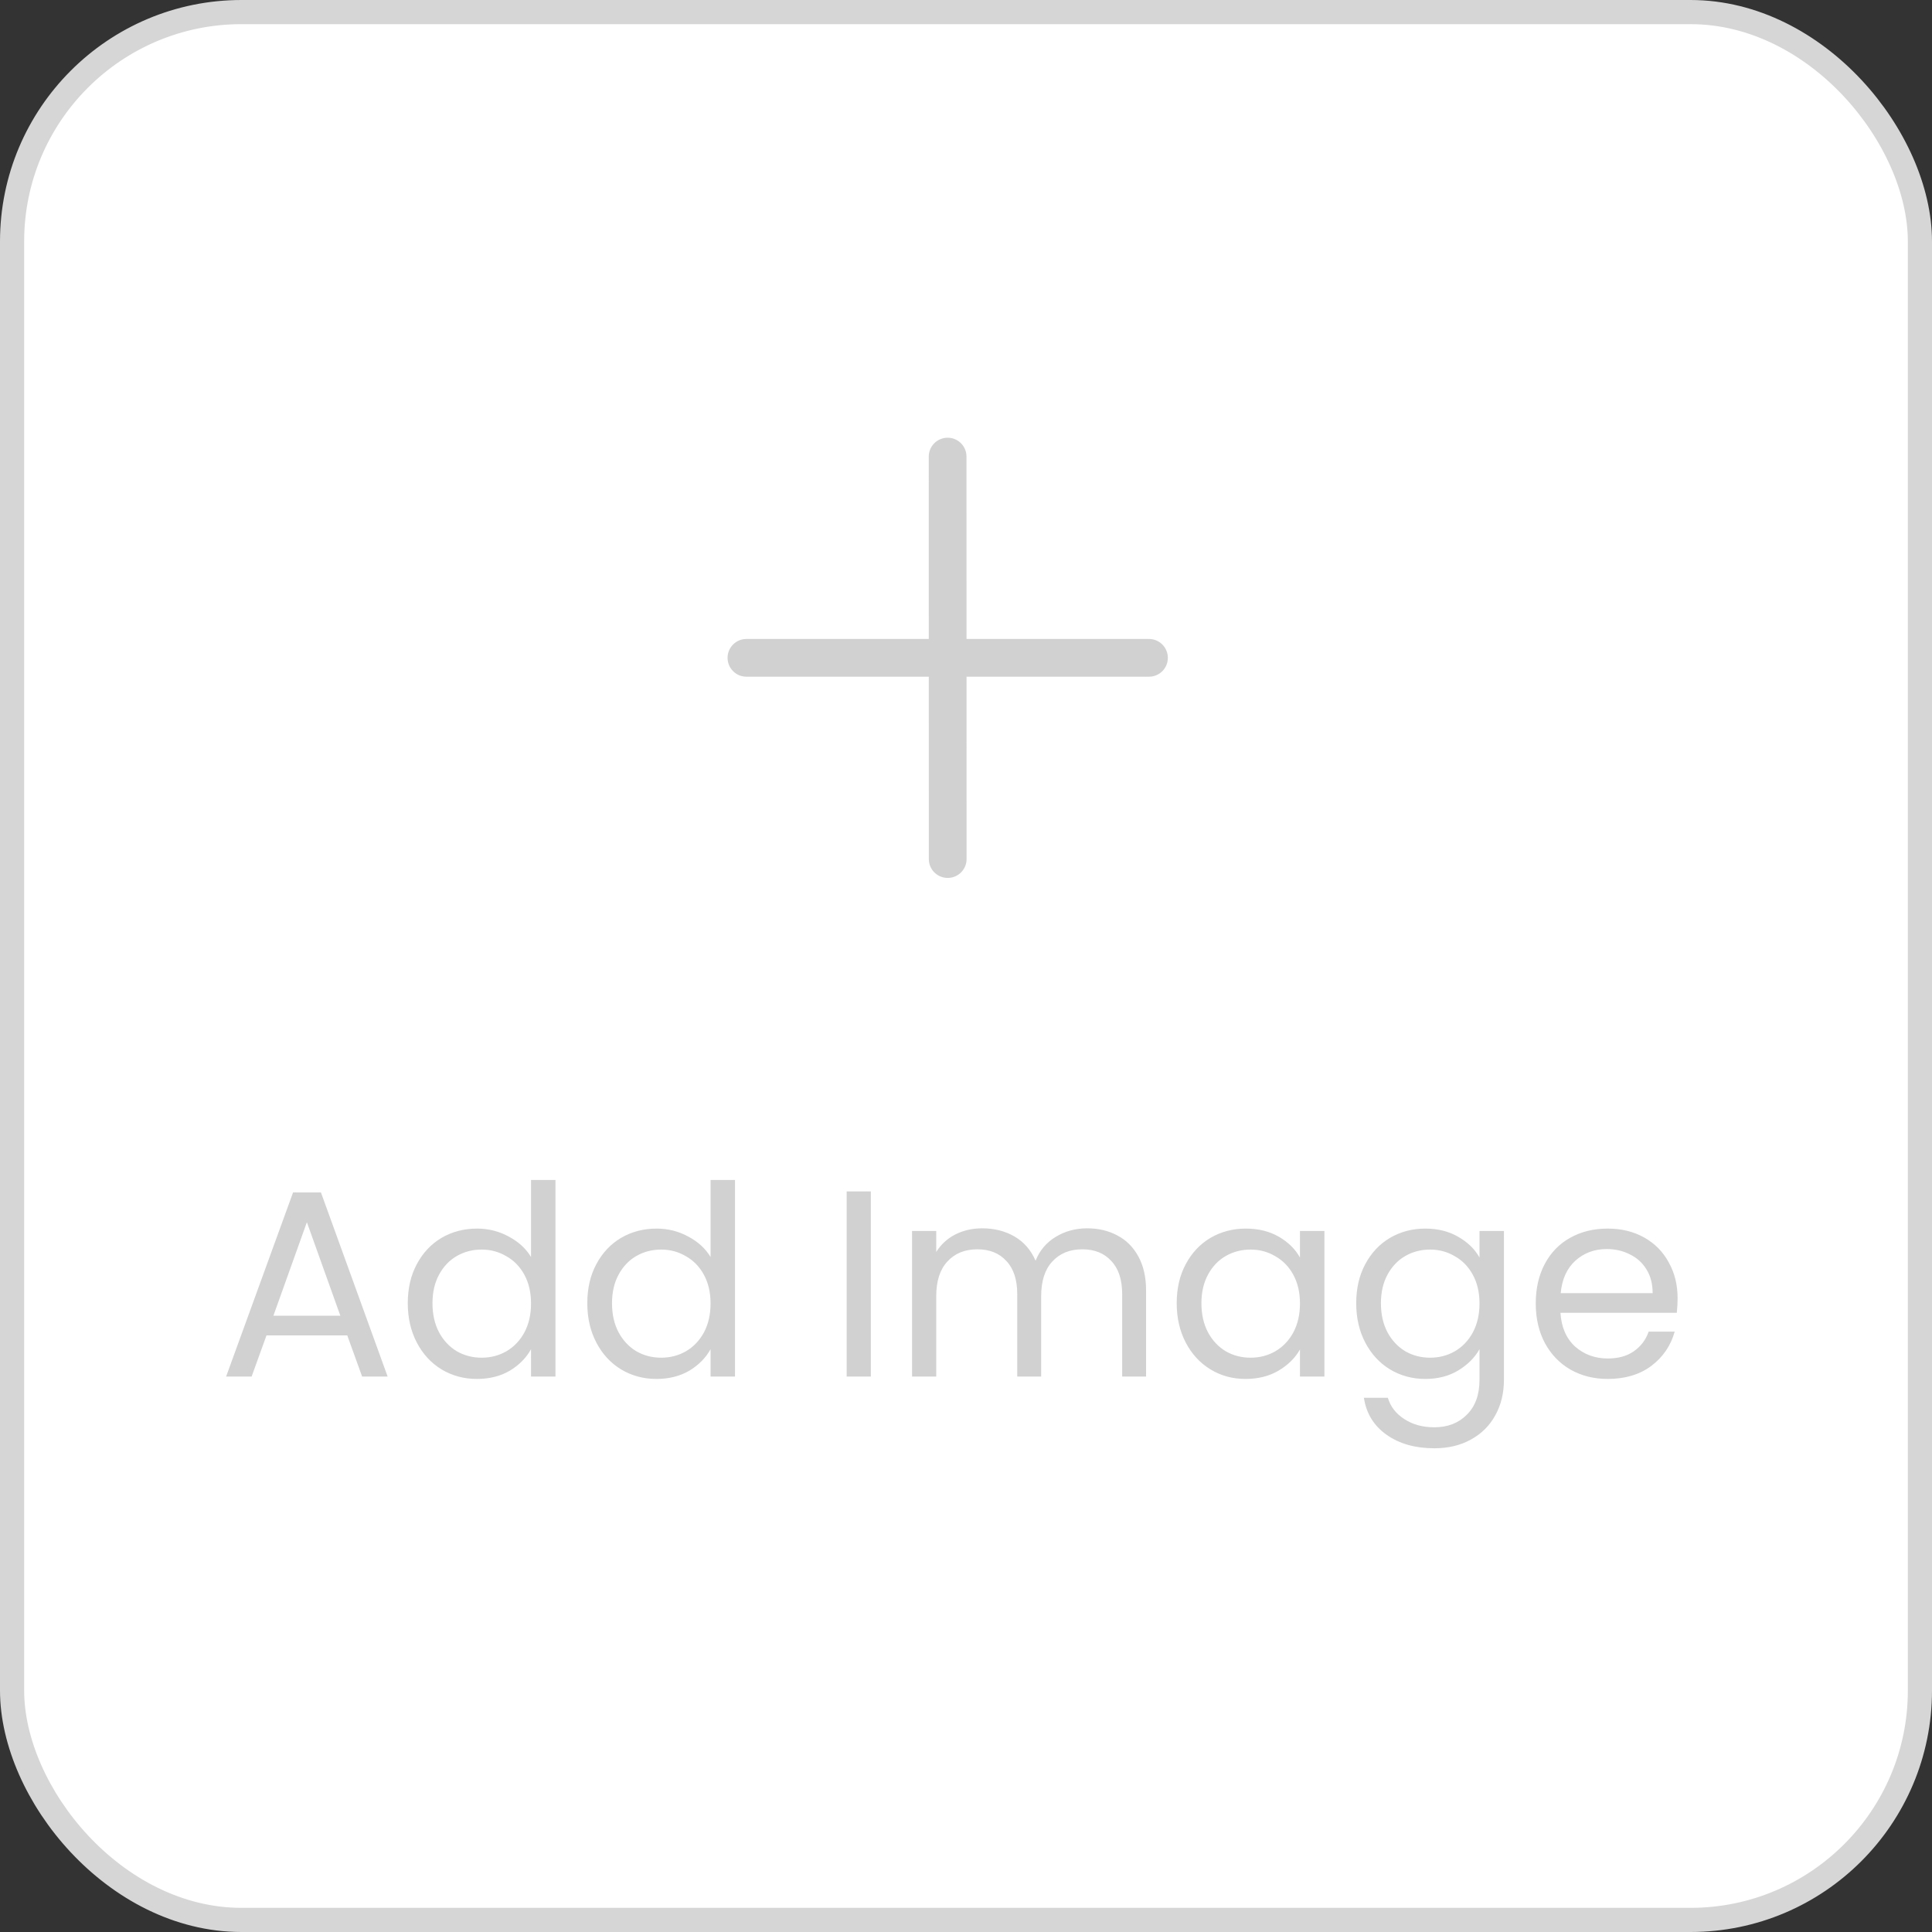 <svg width="80" height="80" viewBox="0 0 80 80" fill="none" xmlns="http://www.w3.org/2000/svg">
<rect x="0" y="0" width="80" height="80" fill="#333333" stroke="none"/>
<rect x="0.5" y="0.5" width="79" height="79" rx="9.5" fill="white"/>
<rect x="0.5" y="0.5" width="79" height="79" rx="9.5" stroke="#D6D6D6"/>
<path d="M39.239 18.125C39.635 18.125 39.962 18.419 40.013 18.8L40.02 18.906L40.022 26.458H47.577C48.008 26.458 48.358 26.808 48.358 27.24C48.358 27.635 48.064 27.962 47.683 28.014L47.577 28.021H40.022L40.024 35.572C40.024 36.003 39.674 36.353 39.243 36.353C38.847 36.353 38.52 36.06 38.468 35.678L38.461 35.572L38.459 28.021H30.908C30.477 28.021 30.127 27.671 30.127 27.24C30.127 26.844 30.421 26.517 30.802 26.465L30.908 26.458H38.459L38.458 18.906C38.458 18.475 38.808 18.125 39.239 18.125Z" fill="#D1D1D1"/>
<path d="M14.379 55.295H11.035L10.419 57H9.363L12.135 49.377H13.29L16.051 57H14.995L14.379 55.295ZM14.093 54.481L12.707 50.609L11.321 54.481H14.093ZM16.885 53.964C16.885 53.348 17.01 52.809 17.259 52.347C17.508 51.878 17.849 51.515 18.282 51.258C18.722 51.001 19.213 50.873 19.756 50.873C20.225 50.873 20.662 50.983 21.065 51.203C21.468 51.416 21.776 51.698 21.989 52.05V48.86H23.001V57H21.989V55.867C21.791 56.226 21.498 56.523 21.109 56.758C20.72 56.985 20.266 57.099 19.745 57.099C19.21 57.099 18.722 56.967 18.282 56.703C17.849 56.439 17.508 56.069 17.259 55.592C17.01 55.115 16.885 54.573 16.885 53.964ZM21.989 53.975C21.989 53.52 21.897 53.124 21.714 52.787C21.531 52.45 21.281 52.193 20.966 52.017C20.658 51.834 20.317 51.742 19.943 51.742C19.569 51.742 19.228 51.83 18.92 52.006C18.612 52.182 18.366 52.439 18.183 52.776C18 53.113 17.908 53.509 17.908 53.964C17.908 54.426 18 54.829 18.183 55.174C18.366 55.511 18.612 55.772 18.92 55.955C19.228 56.131 19.569 56.219 19.943 56.219C20.317 56.219 20.658 56.131 20.966 55.955C21.281 55.772 21.531 55.511 21.714 55.174C21.897 54.829 21.989 54.43 21.989 53.975ZM24.319 53.964C24.319 53.348 24.443 52.809 24.693 52.347C24.942 51.878 25.283 51.515 25.716 51.258C26.156 51.001 26.647 50.873 27.19 50.873C27.659 50.873 28.095 50.983 28.499 51.203C28.902 51.416 29.21 51.698 29.423 52.05V48.86H30.435V57H29.423V55.867C29.225 56.226 28.931 56.523 28.543 56.758C28.154 56.985 27.699 57.099 27.179 57.099C26.643 57.099 26.156 56.967 25.716 56.703C25.283 56.439 24.942 56.069 24.693 55.592C24.443 55.115 24.319 54.573 24.319 53.964ZM29.423 53.975C29.423 53.52 29.331 53.124 29.148 52.787C28.964 52.45 28.715 52.193 28.4 52.017C28.092 51.834 27.751 51.742 27.377 51.742C27.003 51.742 26.662 51.83 26.354 52.006C26.046 52.182 25.8 52.439 25.617 52.776C25.433 53.113 25.342 53.509 25.342 53.964C25.342 54.426 25.433 54.829 25.617 55.174C25.8 55.511 26.046 55.772 26.354 55.955C26.662 56.131 27.003 56.219 27.377 56.219C27.751 56.219 28.092 56.131 28.4 55.955C28.715 55.772 28.964 55.511 29.148 55.174C29.331 54.829 29.423 54.43 29.423 53.975ZM36.06 49.333V57H35.059V49.333H36.06ZM45.015 50.862C45.484 50.862 45.902 50.961 46.269 51.159C46.636 51.35 46.925 51.639 47.138 52.028C47.351 52.417 47.457 52.89 47.457 53.447V57H46.467V53.59C46.467 52.989 46.317 52.53 46.016 52.215C45.723 51.892 45.323 51.731 44.817 51.731C44.296 51.731 43.882 51.9 43.574 52.237C43.266 52.567 43.112 53.047 43.112 53.678V57H42.122V53.59C42.122 52.989 41.972 52.53 41.671 52.215C41.378 51.892 40.978 51.731 40.472 51.731C39.951 51.731 39.537 51.9 39.229 52.237C38.921 52.567 38.767 53.047 38.767 53.678V57H37.766V50.972H38.767V51.841C38.965 51.526 39.229 51.284 39.559 51.115C39.896 50.946 40.267 50.862 40.67 50.862C41.176 50.862 41.623 50.976 42.012 51.203C42.401 51.43 42.69 51.764 42.881 52.204C43.05 51.779 43.328 51.449 43.717 51.214C44.106 50.979 44.538 50.862 45.015 50.862ZM48.725 53.964C48.725 53.348 48.85 52.809 49.099 52.347C49.348 51.878 49.689 51.515 50.122 51.258C50.562 51.001 51.05 50.873 51.585 50.873C52.113 50.873 52.571 50.987 52.96 51.214C53.349 51.441 53.638 51.727 53.829 52.072V50.972H54.841V57H53.829V55.878C53.631 56.23 53.334 56.523 52.938 56.758C52.549 56.985 52.095 57.099 51.574 57.099C51.039 57.099 50.555 56.967 50.122 56.703C49.689 56.439 49.348 56.069 49.099 55.592C48.85 55.115 48.725 54.573 48.725 53.964ZM53.829 53.975C53.829 53.52 53.737 53.124 53.554 52.787C53.371 52.45 53.121 52.193 52.806 52.017C52.498 51.834 52.157 51.742 51.783 51.742C51.409 51.742 51.068 51.83 50.76 52.006C50.452 52.182 50.206 52.439 50.023 52.776C49.84 53.113 49.748 53.509 49.748 53.964C49.748 54.426 49.84 54.829 50.023 55.174C50.206 55.511 50.452 55.772 50.76 55.955C51.068 56.131 51.409 56.219 51.783 56.219C52.157 56.219 52.498 56.131 52.806 55.955C53.121 55.772 53.371 55.511 53.554 55.174C53.737 54.829 53.829 54.43 53.829 53.975ZM59.019 50.873C59.539 50.873 59.994 50.987 60.383 51.214C60.779 51.441 61.072 51.727 61.263 52.072V50.972H62.275V57.132C62.275 57.682 62.157 58.17 61.922 58.595C61.688 59.028 61.35 59.365 60.91 59.607C60.478 59.849 59.972 59.97 59.392 59.97C58.6 59.97 57.941 59.783 57.413 59.409C56.885 59.035 56.573 58.525 56.477 57.88H57.468C57.578 58.247 57.805 58.54 58.15 58.76C58.494 58.987 58.908 59.101 59.392 59.101C59.943 59.101 60.39 58.929 60.734 58.584C61.087 58.239 61.263 57.755 61.263 57.132V55.867C61.065 56.219 60.771 56.512 60.383 56.747C59.994 56.982 59.539 57.099 59.019 57.099C58.483 57.099 57.995 56.967 57.556 56.703C57.123 56.439 56.782 56.069 56.532 55.592C56.283 55.115 56.158 54.573 56.158 53.964C56.158 53.348 56.283 52.809 56.532 52.347C56.782 51.878 57.123 51.515 57.556 51.258C57.995 51.001 58.483 50.873 59.019 50.873ZM61.263 53.975C61.263 53.52 61.171 53.124 60.987 52.787C60.804 52.45 60.555 52.193 60.239 52.017C59.931 51.834 59.59 51.742 59.217 51.742C58.843 51.742 58.502 51.83 58.194 52.006C57.886 52.182 57.64 52.439 57.456 52.776C57.273 53.113 57.181 53.509 57.181 53.964C57.181 54.426 57.273 54.829 57.456 55.174C57.64 55.511 57.886 55.772 58.194 55.955C58.502 56.131 58.843 56.219 59.217 56.219C59.59 56.219 59.931 56.131 60.239 55.955C60.555 55.772 60.804 55.511 60.987 55.174C61.171 54.829 61.263 54.43 61.263 53.975ZM69.466 53.755C69.466 53.946 69.455 54.147 69.433 54.36H64.615C64.652 54.954 64.853 55.42 65.22 55.757C65.594 56.087 66.045 56.252 66.573 56.252C67.006 56.252 67.365 56.153 67.651 55.955C67.945 55.75 68.15 55.478 68.267 55.141H69.345C69.184 55.72 68.861 56.193 68.377 56.56C67.893 56.919 67.292 57.099 66.573 57.099C66.001 57.099 65.488 56.971 65.033 56.714C64.586 56.457 64.234 56.094 63.977 55.625C63.721 55.148 63.592 54.598 63.592 53.975C63.592 53.352 63.717 52.805 63.966 52.336C64.216 51.867 64.564 51.507 65.011 51.258C65.466 51.001 65.987 50.873 66.573 50.873C67.145 50.873 67.651 50.998 68.091 51.247C68.531 51.496 68.868 51.841 69.103 52.281C69.345 52.714 69.466 53.205 69.466 53.755ZM68.432 53.546C68.432 53.165 68.348 52.838 68.179 52.567C68.01 52.288 67.779 52.079 67.486 51.94C67.2 51.793 66.881 51.72 66.529 51.72C66.023 51.72 65.591 51.881 65.231 52.204C64.879 52.527 64.677 52.974 64.626 53.546H68.432Z" fill="#D1D1D1"/>
</svg>
